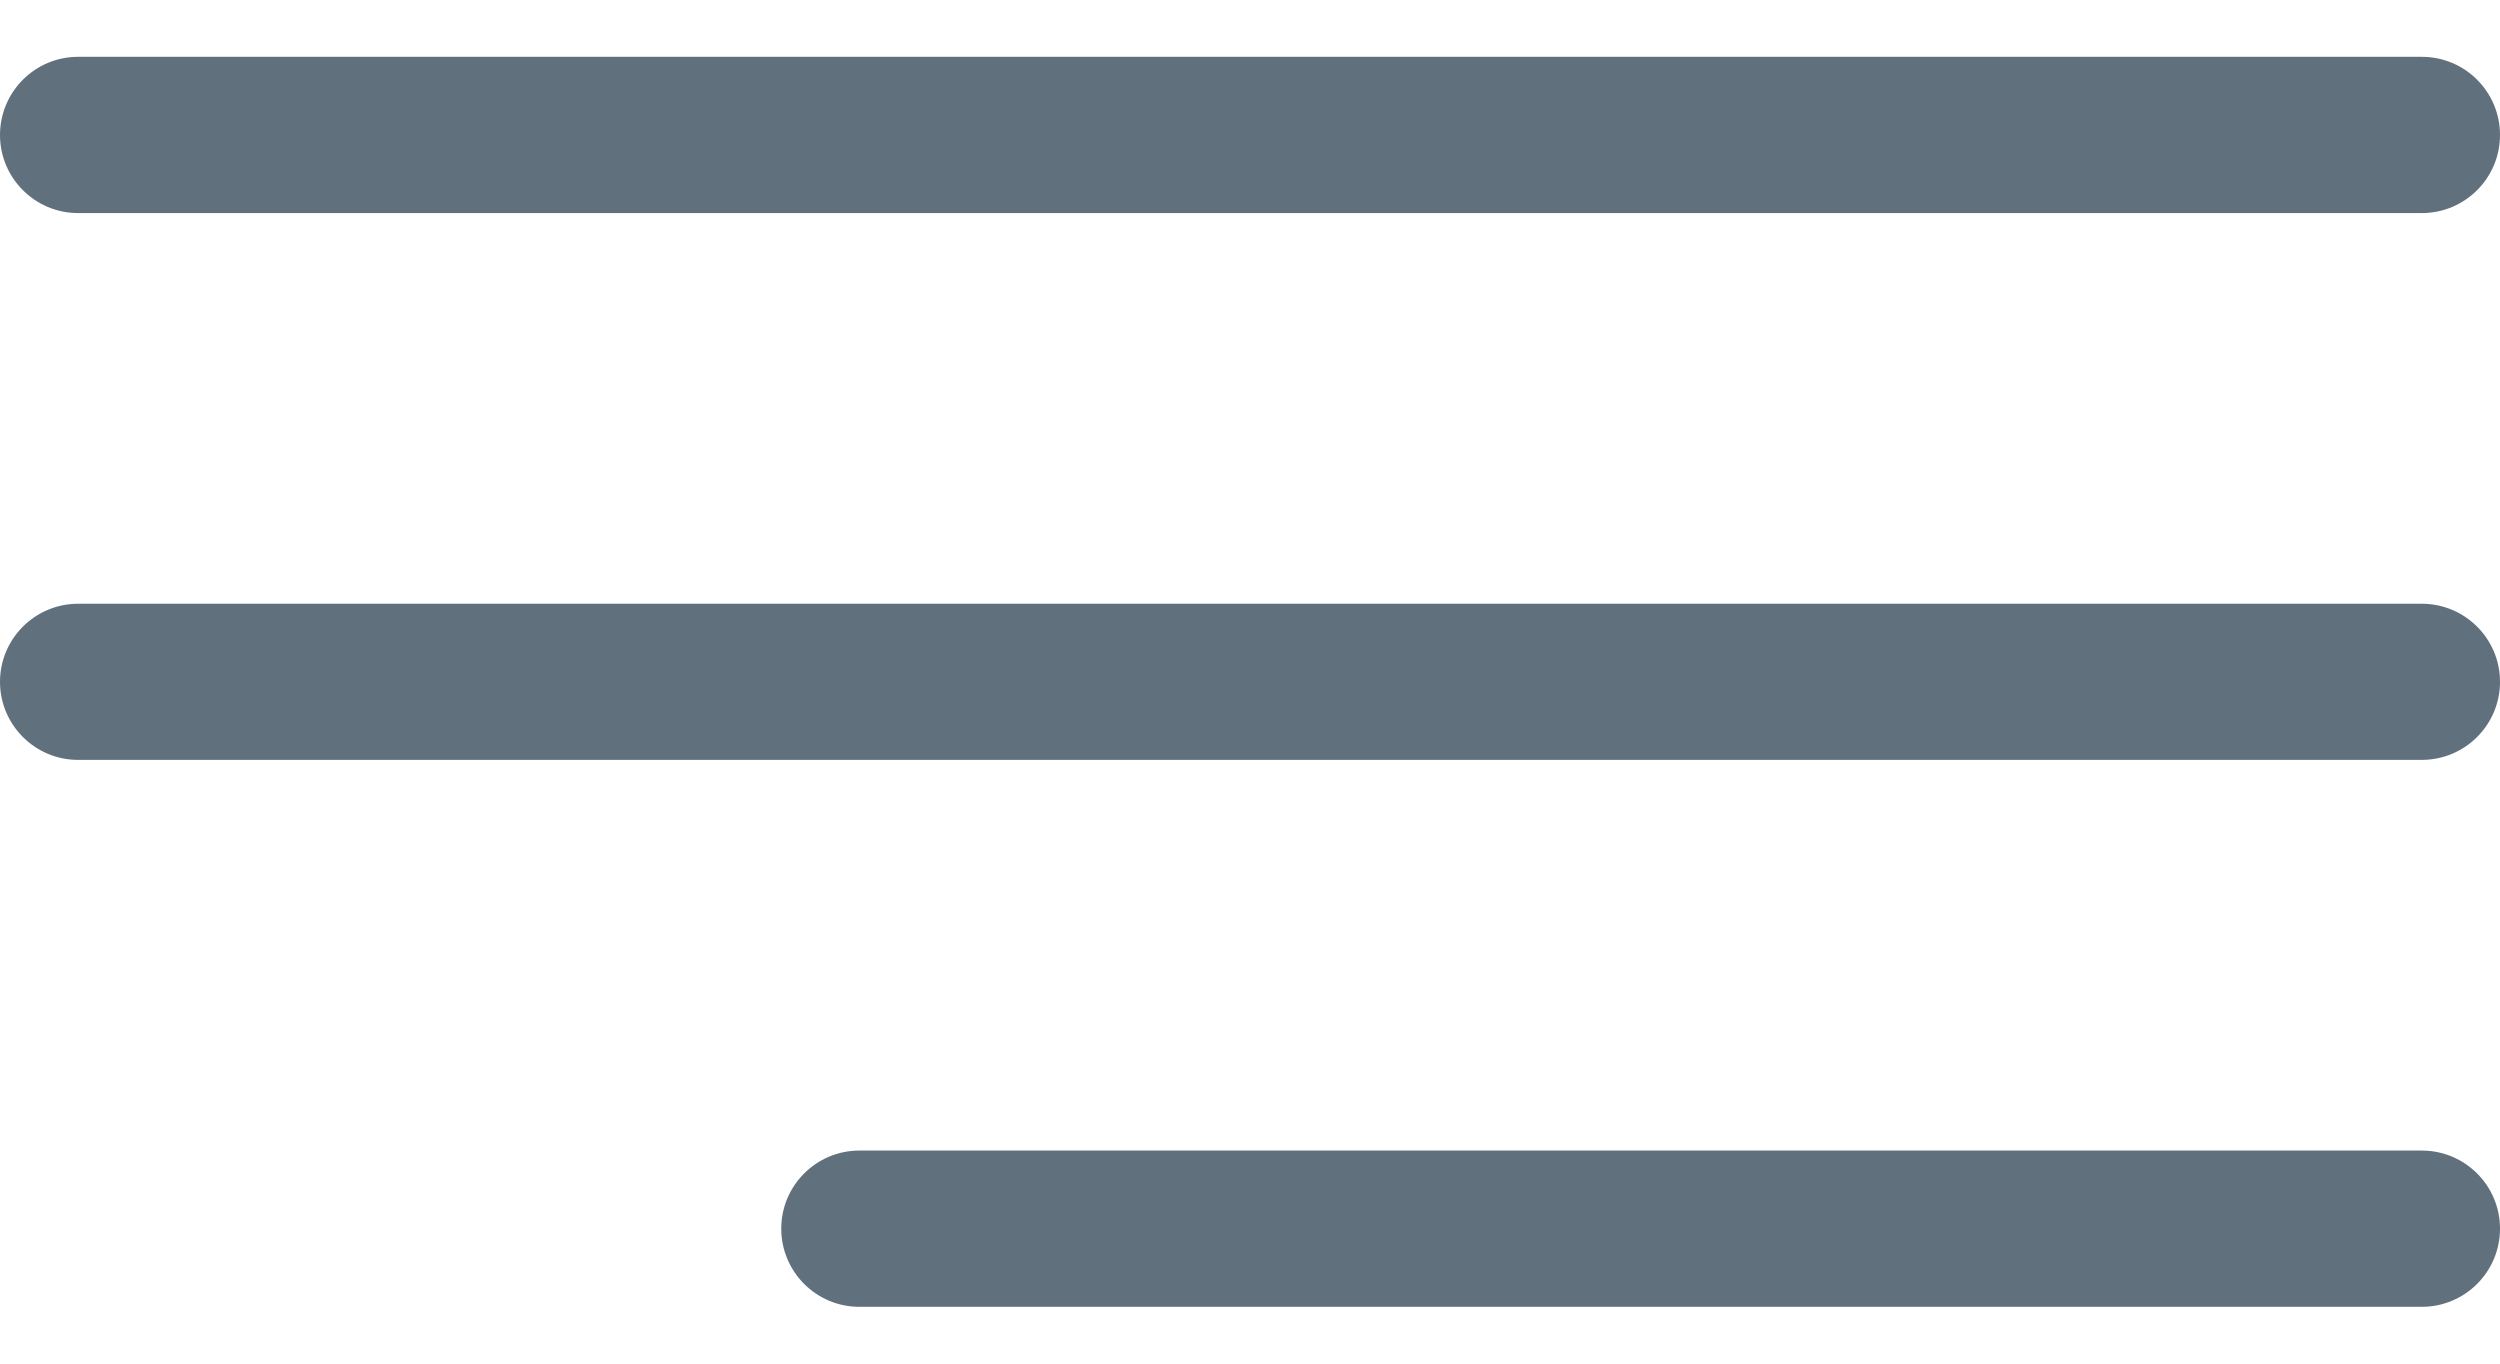 <svg width="22" height="12" viewBox="0 0 22 12" fill="none" xmlns="http://www.w3.org/2000/svg">
<path d="M0.687 1.875H21.312C21.692 1.875 22 1.567 22 1.188C22 0.808 21.692 0.5 21.312 0.5H0.687C0.308 0.5 0 0.808 0 1.188C0 1.567 0.308 1.875 0.687 1.875Z" fill="#61707D"/>
<path d="M21.312 5.313H0.687C0.308 5.313 0 5.621 0 6C0 6.379 0.308 6.687 0.687 6.687H21.312C21.692 6.687 22 6.379 22 6C22 5.621 21.692 5.313 21.312 5.313Z" fill="#61707D"/>
<path d="M21.312 10.125H7.562C7.183 10.125 6.875 10.433 6.875 10.812C6.875 11.192 7.183 11.5 7.562 11.5H21.312C21.692 11.5 22 11.192 22 10.812C22 10.433 21.692 10.125 21.312 10.125Z" fill="#61707D"/>
</svg>
